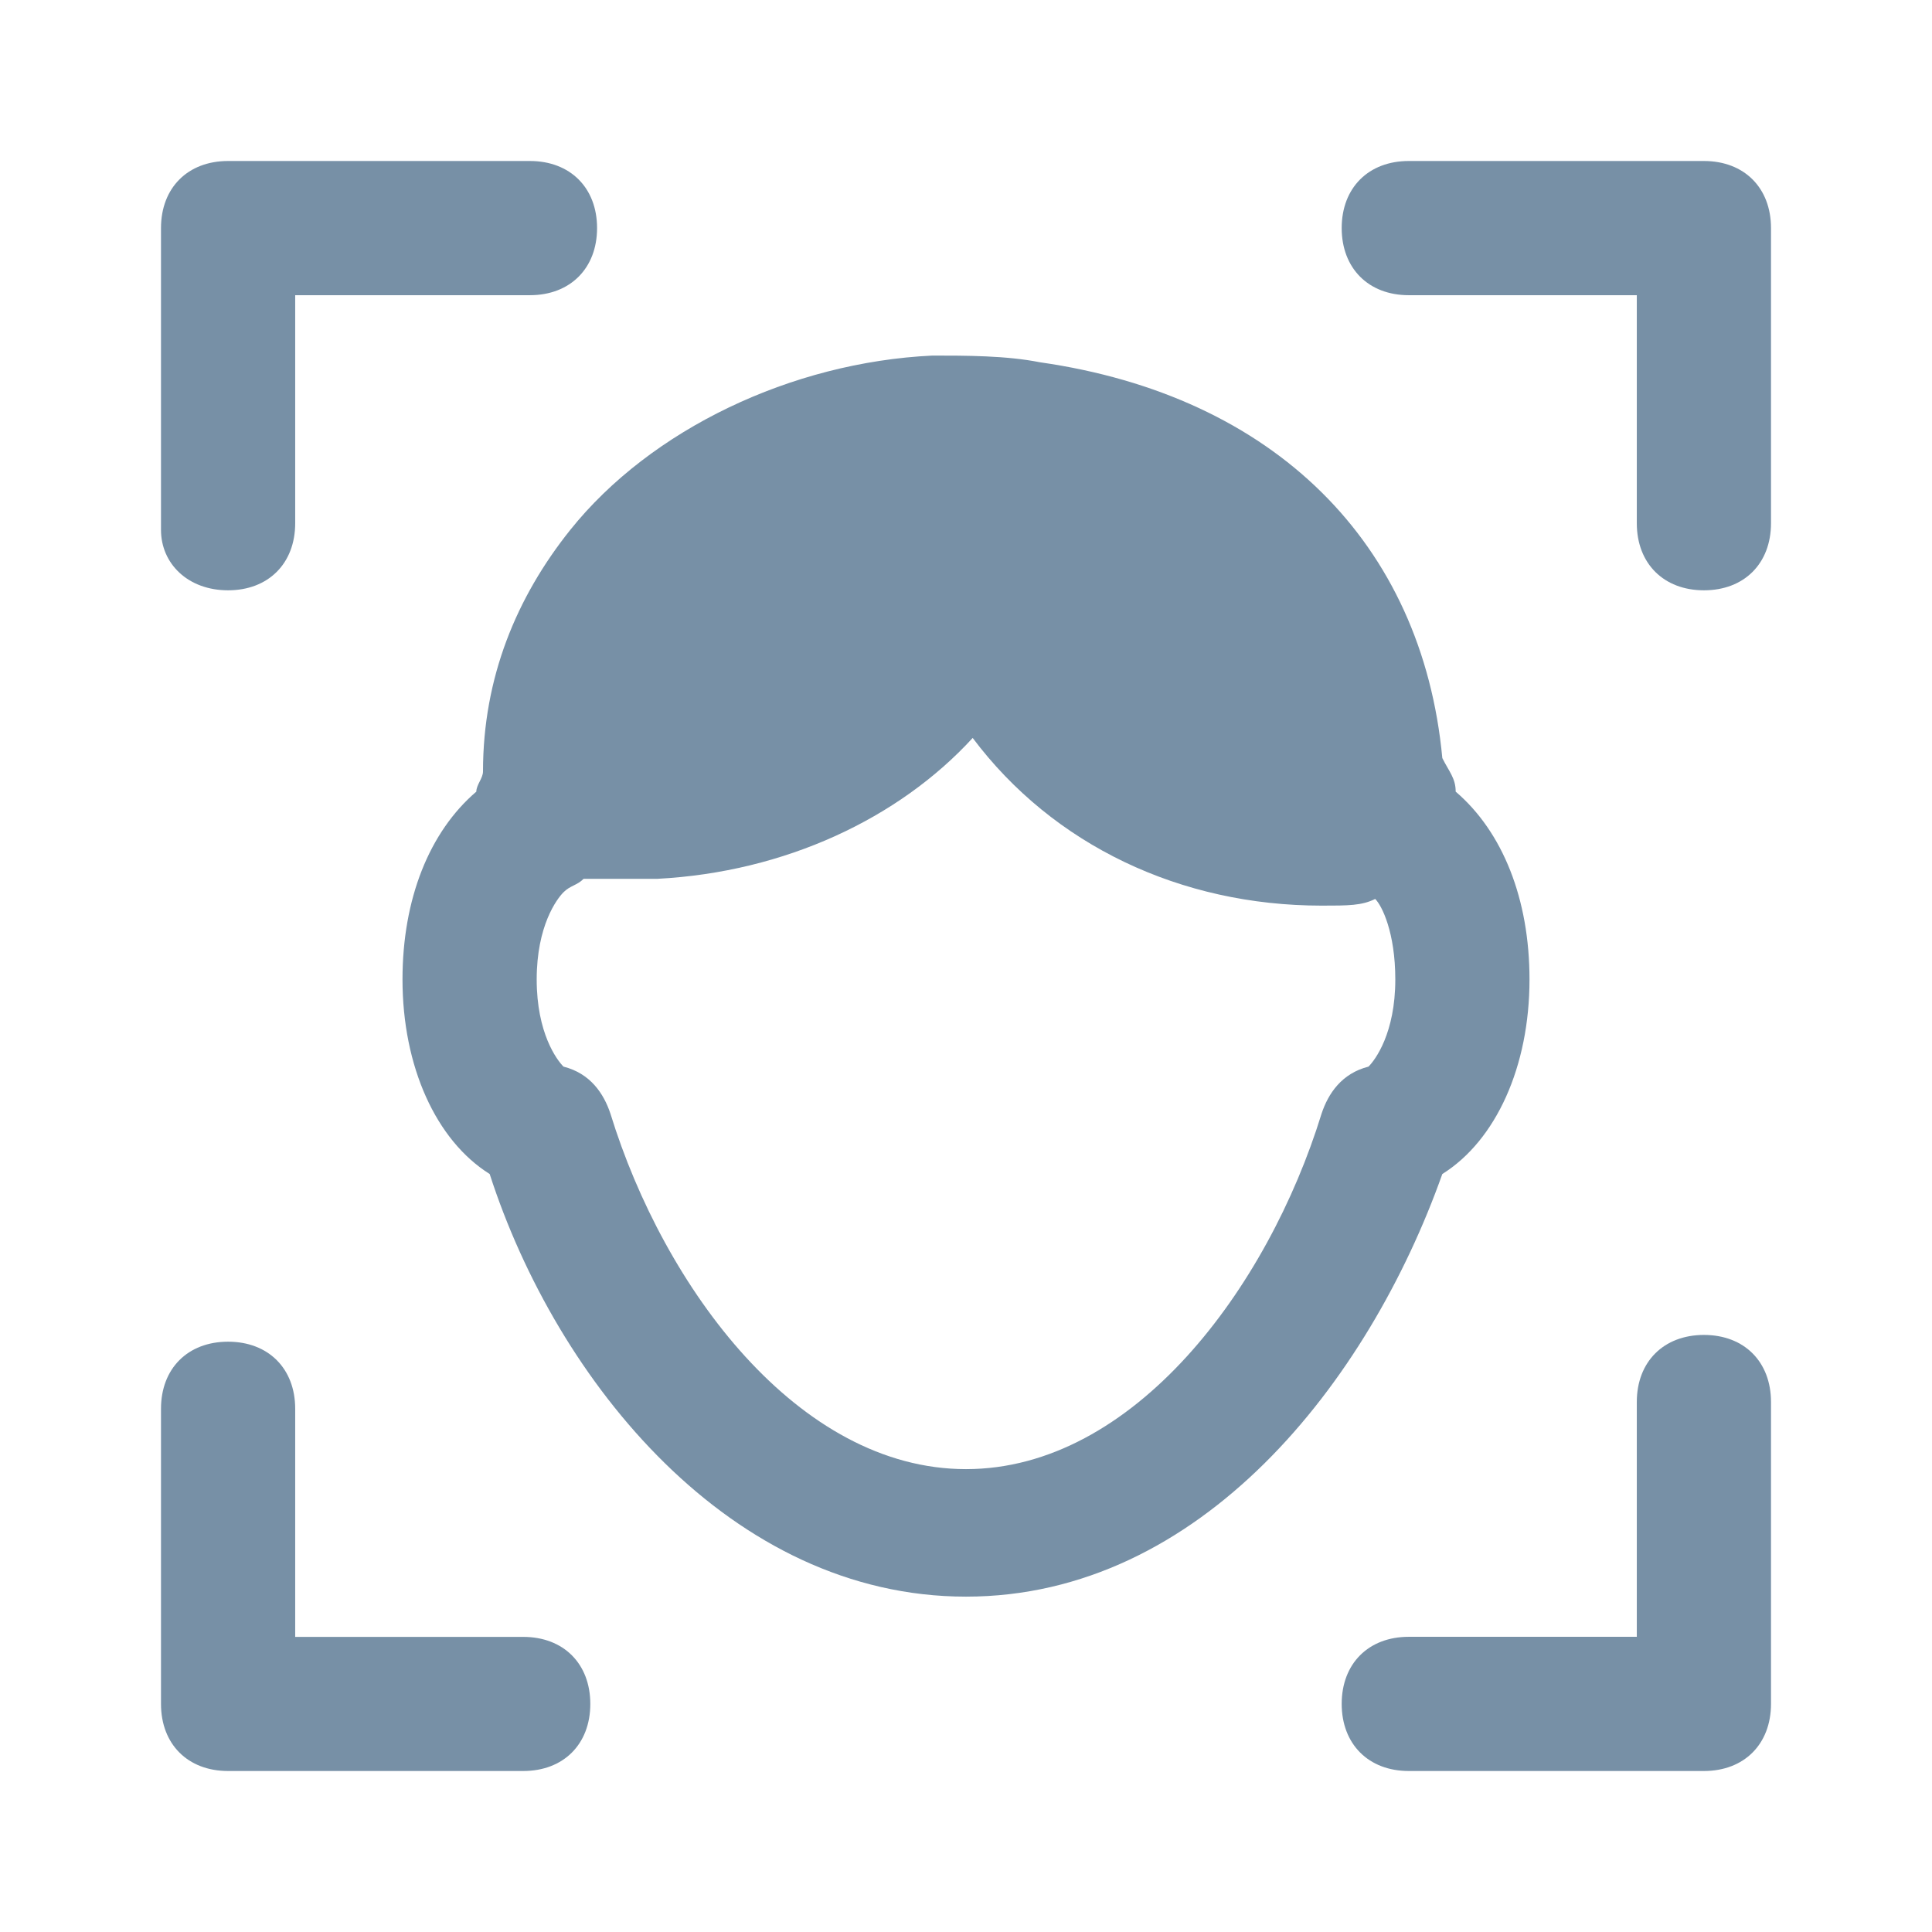 <svg width="24" height="24" viewBox="0 0 24 24" fill="#7790A6" xmlns="http://www.w3.org/2000/svg">
<path d="M2.833 22H6.5C7 22 7.333 21.667 7.333 21.167C7.333 20.667 7 20.334 6.5 20.334H3.667V17.5C3.667 17 3.333 16.667 2.833 16.667C2.333 16.667 2 17 2 17.5V21.167C2 21.667 2.333 22 2.833 22Z" />
<path d="M2.833 7.333C3.333 7.333 3.667 7 3.667 6.5V3.667H6.583C7.083 3.667 7.417 3.333 7.417 2.833C7.417 2.333 7.083 2 6.583 2H2.833C2.333 2 2 2.333 2 2.833V6.583C2 7 2.333 7.333 2.833 7.333Z" />
<path d="M16.667 2.833C16.667 3.333 17 3.667 17.5 3.667H20.333V6.5C20.333 7 20.667 7.333 21.167 7.333C21.667 7.333 22 7 22 6.5V2.833C22 2.333 21.667 2 21.167 2H17.5C17 2 16.667 2.333 16.667 2.833Z" />
<path d="M17.5 22H21.167C21.667 22 22 21.666 22 21.166V17.416C22 16.916 21.667 16.583 21.167 16.583C20.667 16.583 20.333 16.916 20.333 17.416V20.333H17.5C17 20.333 16.667 20.666 16.667 21.166C16.667 21.666 17 22 17.5 22Z" />
<path d="M19 12.167C19 11.167 18.667 10.334 18.083 9.834C18.083 9.667 18 9.584 17.917 9.417C17.667 6.75 15.833 4.917 12.917 4.5C12.5 4.417 12 4.417 11.583 4.417C9.833 4.5 8.083 5.334 7.083 6.584C6.417 7.417 6 8.417 6 9.584C6 9.667 5.917 9.75 5.917 9.834C5.333 10.334 5 11.167 5 12.167C5 13.25 5.417 14.167 6.083 14.584C6.917 17.167 9.083 19.834 12 19.834C14.917 19.834 17 17.167 17.917 14.584C18.583 14.167 19 13.25 19 12.167ZM17 13.25C16.667 13.334 16.5 13.584 16.417 13.834C15.75 16 14.083 18.25 12 18.25C9.917 18.25 8.25 16 7.583 13.834C7.5 13.584 7.333 13.334 7 13.25C6.917 13.167 6.667 12.834 6.667 12.167C6.667 11.5 6.917 11.167 7 11.084C7.083 11 7.167 11 7.25 10.917H8.167C9.75 10.834 11.167 10.167 12.083 9.167C13.083 10.5 14.667 11.25 16.417 11.25C16.75 11.25 16.917 11.25 17.083 11.167C17.167 11.25 17.333 11.584 17.333 12.167C17.333 12.834 17.083 13.167 17 13.25Z" />
</svg>
